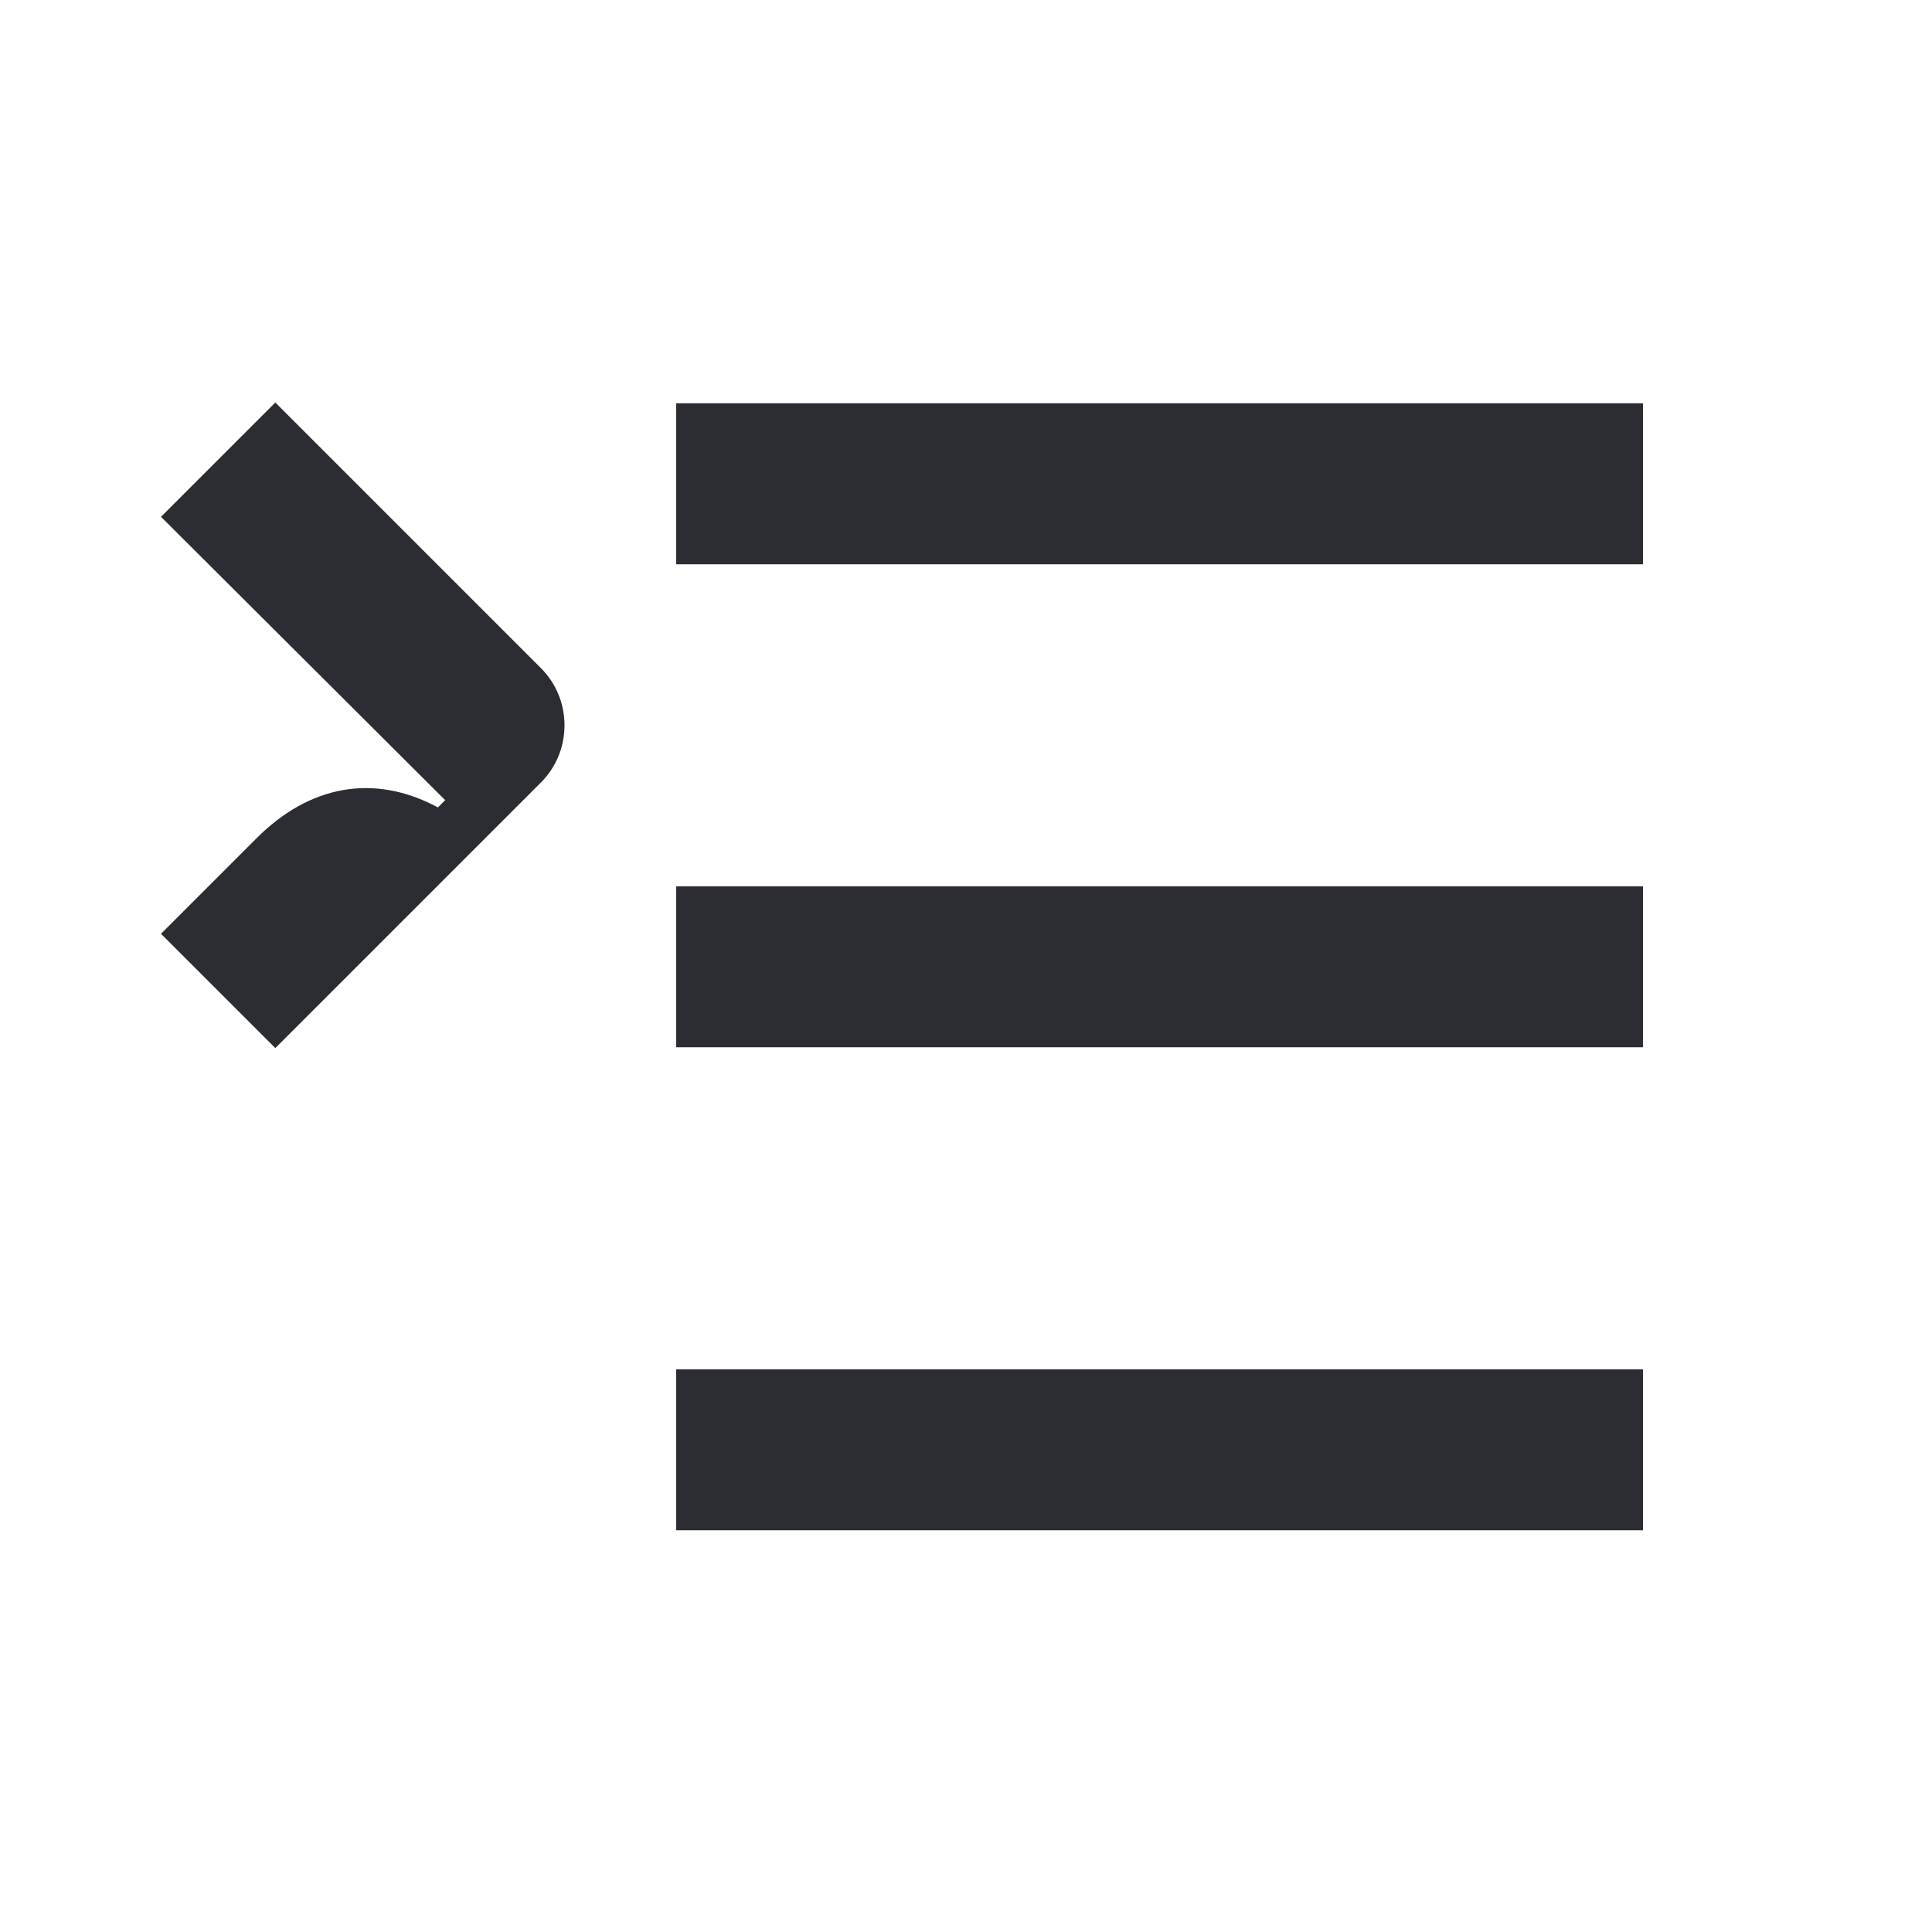 <svg width="24" height="24" viewBox="0 0 24 24" fill="none" xmlns="http://www.w3.org/2000/svg">
<path d="M2 6.42L5.53 9.94L5.44 10.03C4.64 9.6 3.84 9.76 3.19 10.41L2 11.6L3.42 13.02L6.72 9.72C7.11 9.33 7.11 8.69 6.72 8.3L3.42 5L2 6.42ZM8.4 7.01H20.41V5.01H8.4V7.01ZM20.41 19.01H8.4V17.01H20.41V19.01ZM8.4 13.01H20.41V11.01H8.4V13.01Z" fill="#2B2D33"/>
</svg>

